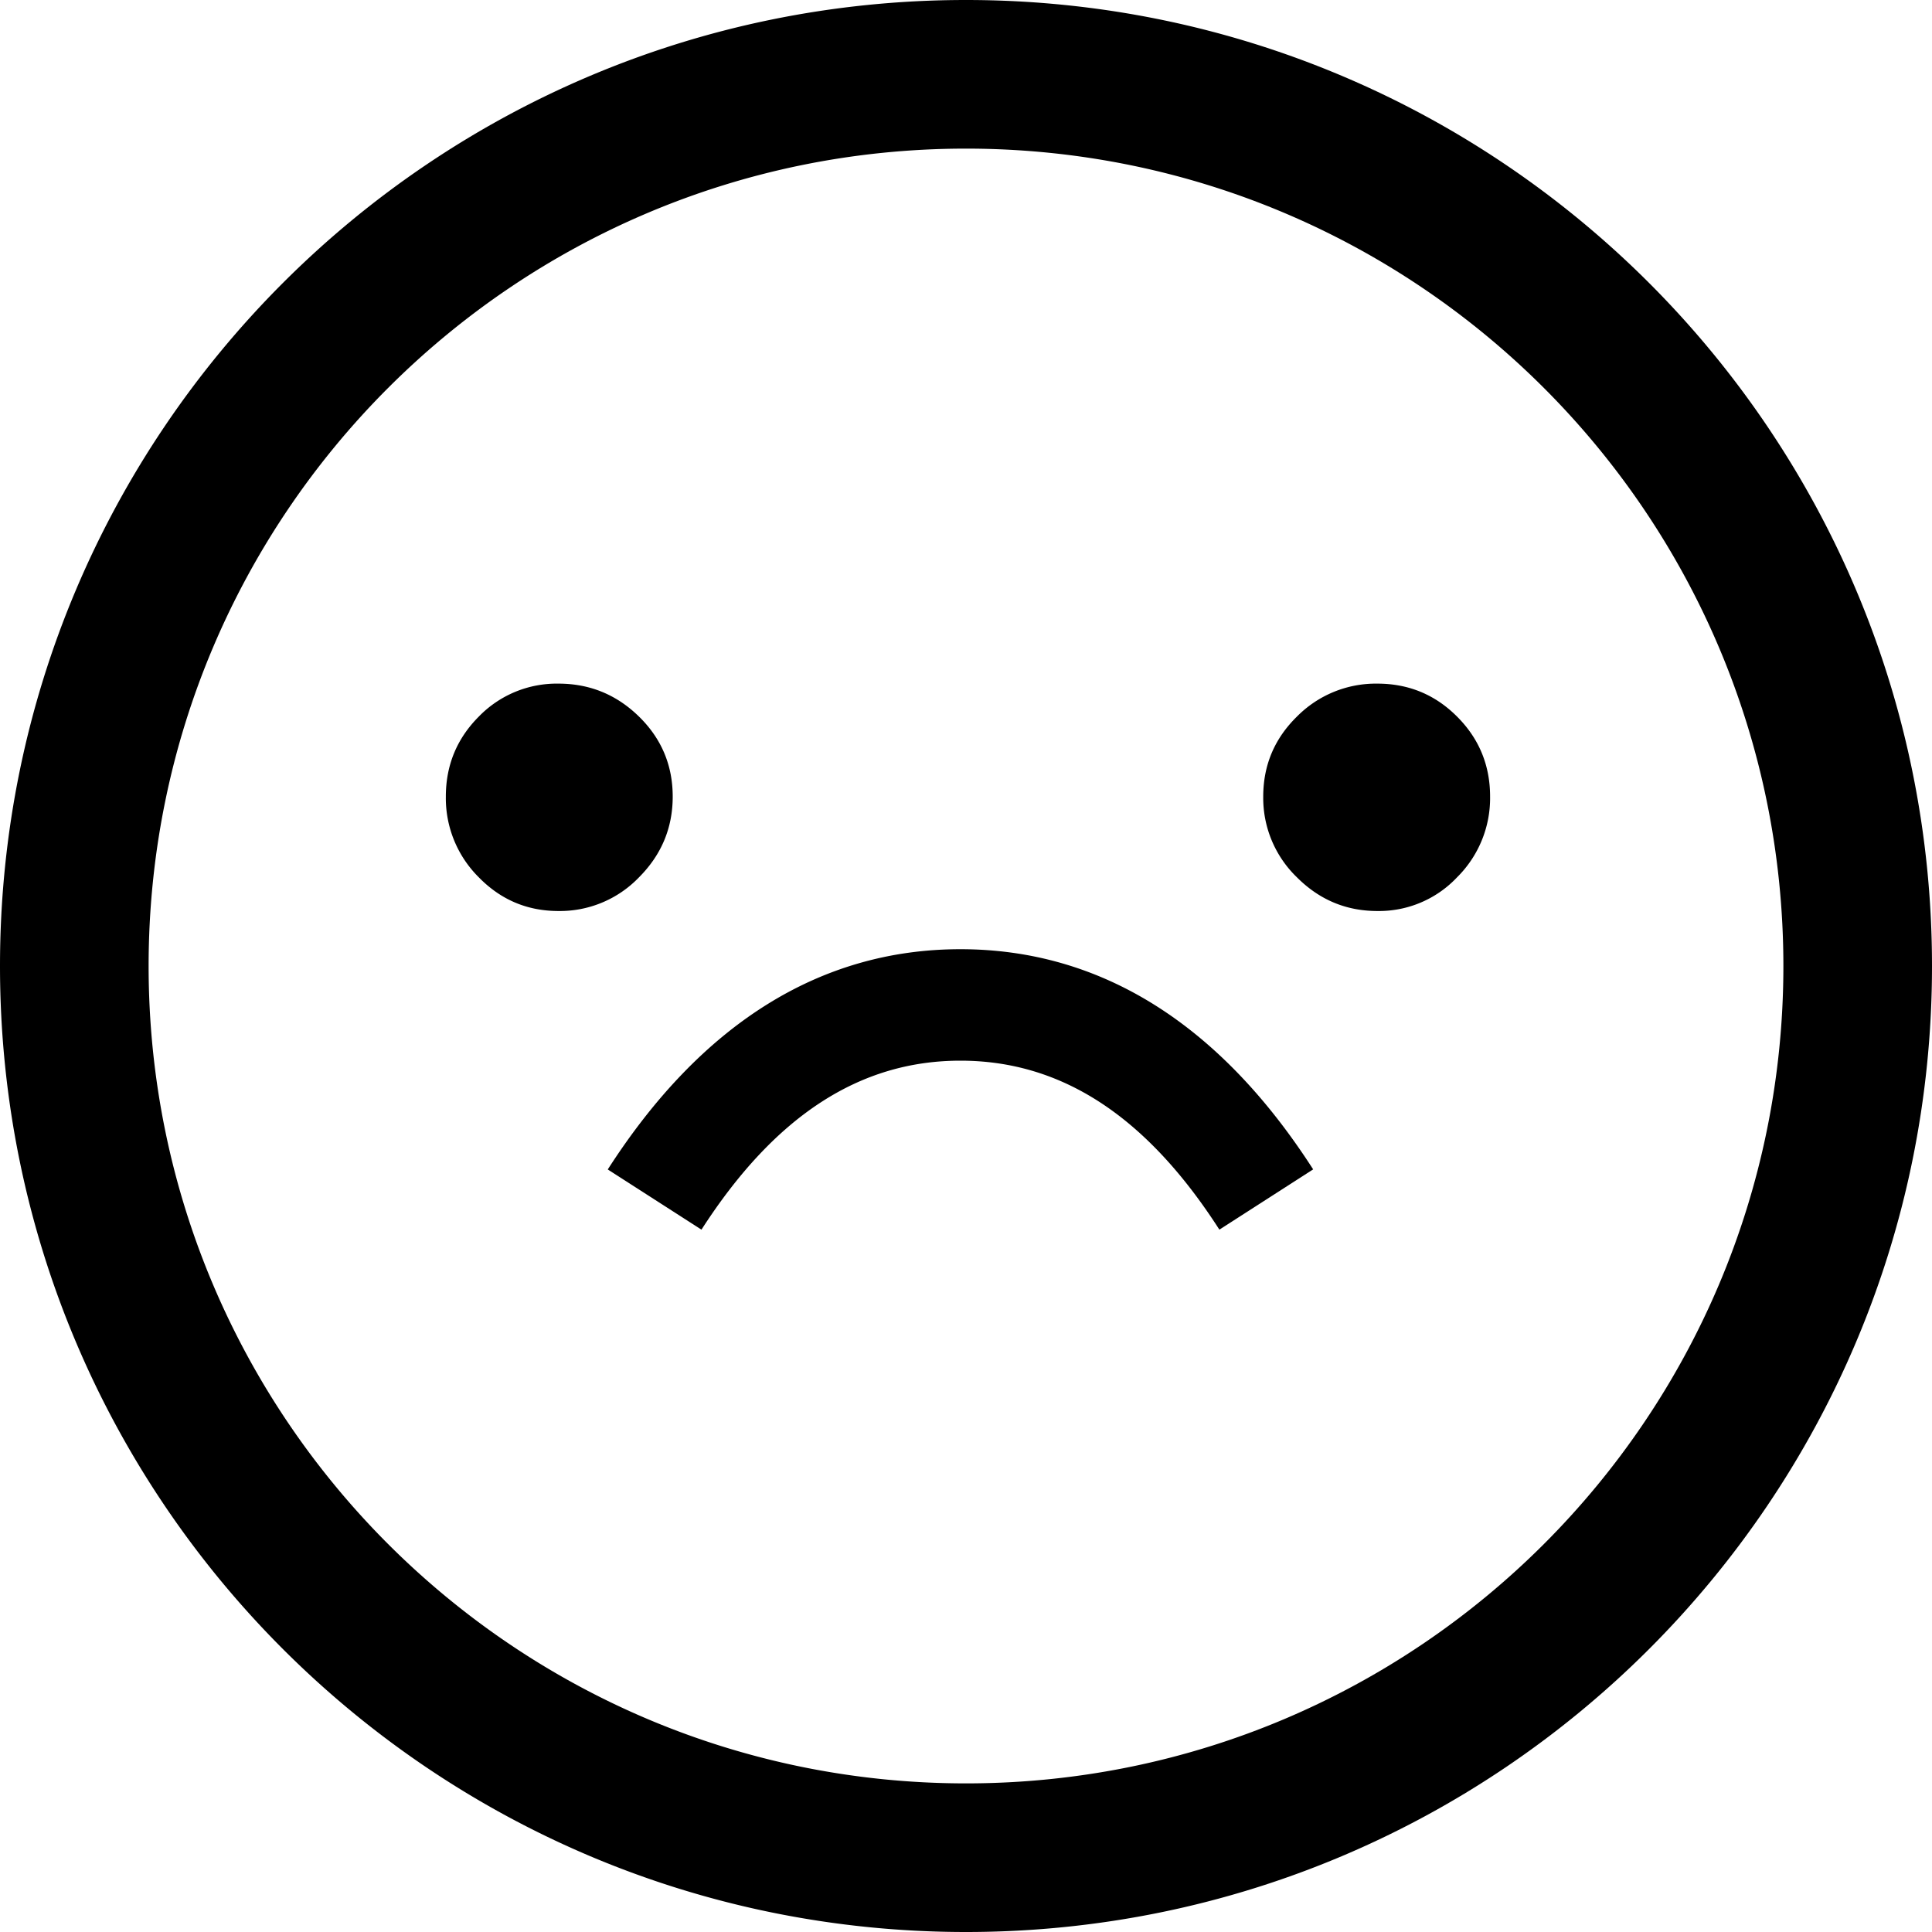 <svg width="26" height="26" viewBox="0 0 26 26" xmlns="http://www.w3.org/2000/svg"><title>Sad</title><path d="M13 26C5.82 26 0 20.18 0 13S5.82 0 13 0s13 5.82 13 13-5.82 13-13 13zm0-2c6.075 0 11-4.925 11-11S19.075 2 13 2 2 6.925 2 13s4.925 11 11 11zM9.053 10.72c0 .421-.151.783-.453 1.086a1.476 1.476 0 0 1-1.084.454c-.42 0-.777-.151-1.073-.454A1.5 1.5 0 0 1 6 10.72c0-.421.148-.78.443-1.076A1.46 1.46 0 0 1 7.516 9.2c.42 0 .782.148 1.084.444.302.296.453.655.453 1.076zm11 0a1.5 1.5 0 0 1-.444 1.086 1.444 1.444 0 0 1-1.073.454c-.42 0-.781-.151-1.083-.454A1.483 1.483 0 0 1 17 10.72c0-.421.151-.78.453-1.076a1.493 1.493 0 0 1 1.083-.444c.42 0 .778.148 1.073.444.296.296.444.655.444 1.076zm-2.381 5.017l-1.262.811c-.993-1.545-2.14-2.274-3.485-2.274-1.345 0-2.491.73-3.485 2.274l-1.261-.81c1.251-1.948 2.849-2.964 4.746-2.964 1.898 0 3.495 1.016 4.747 2.963z" fill="#000" fill-rule="nonzero"/></svg>
